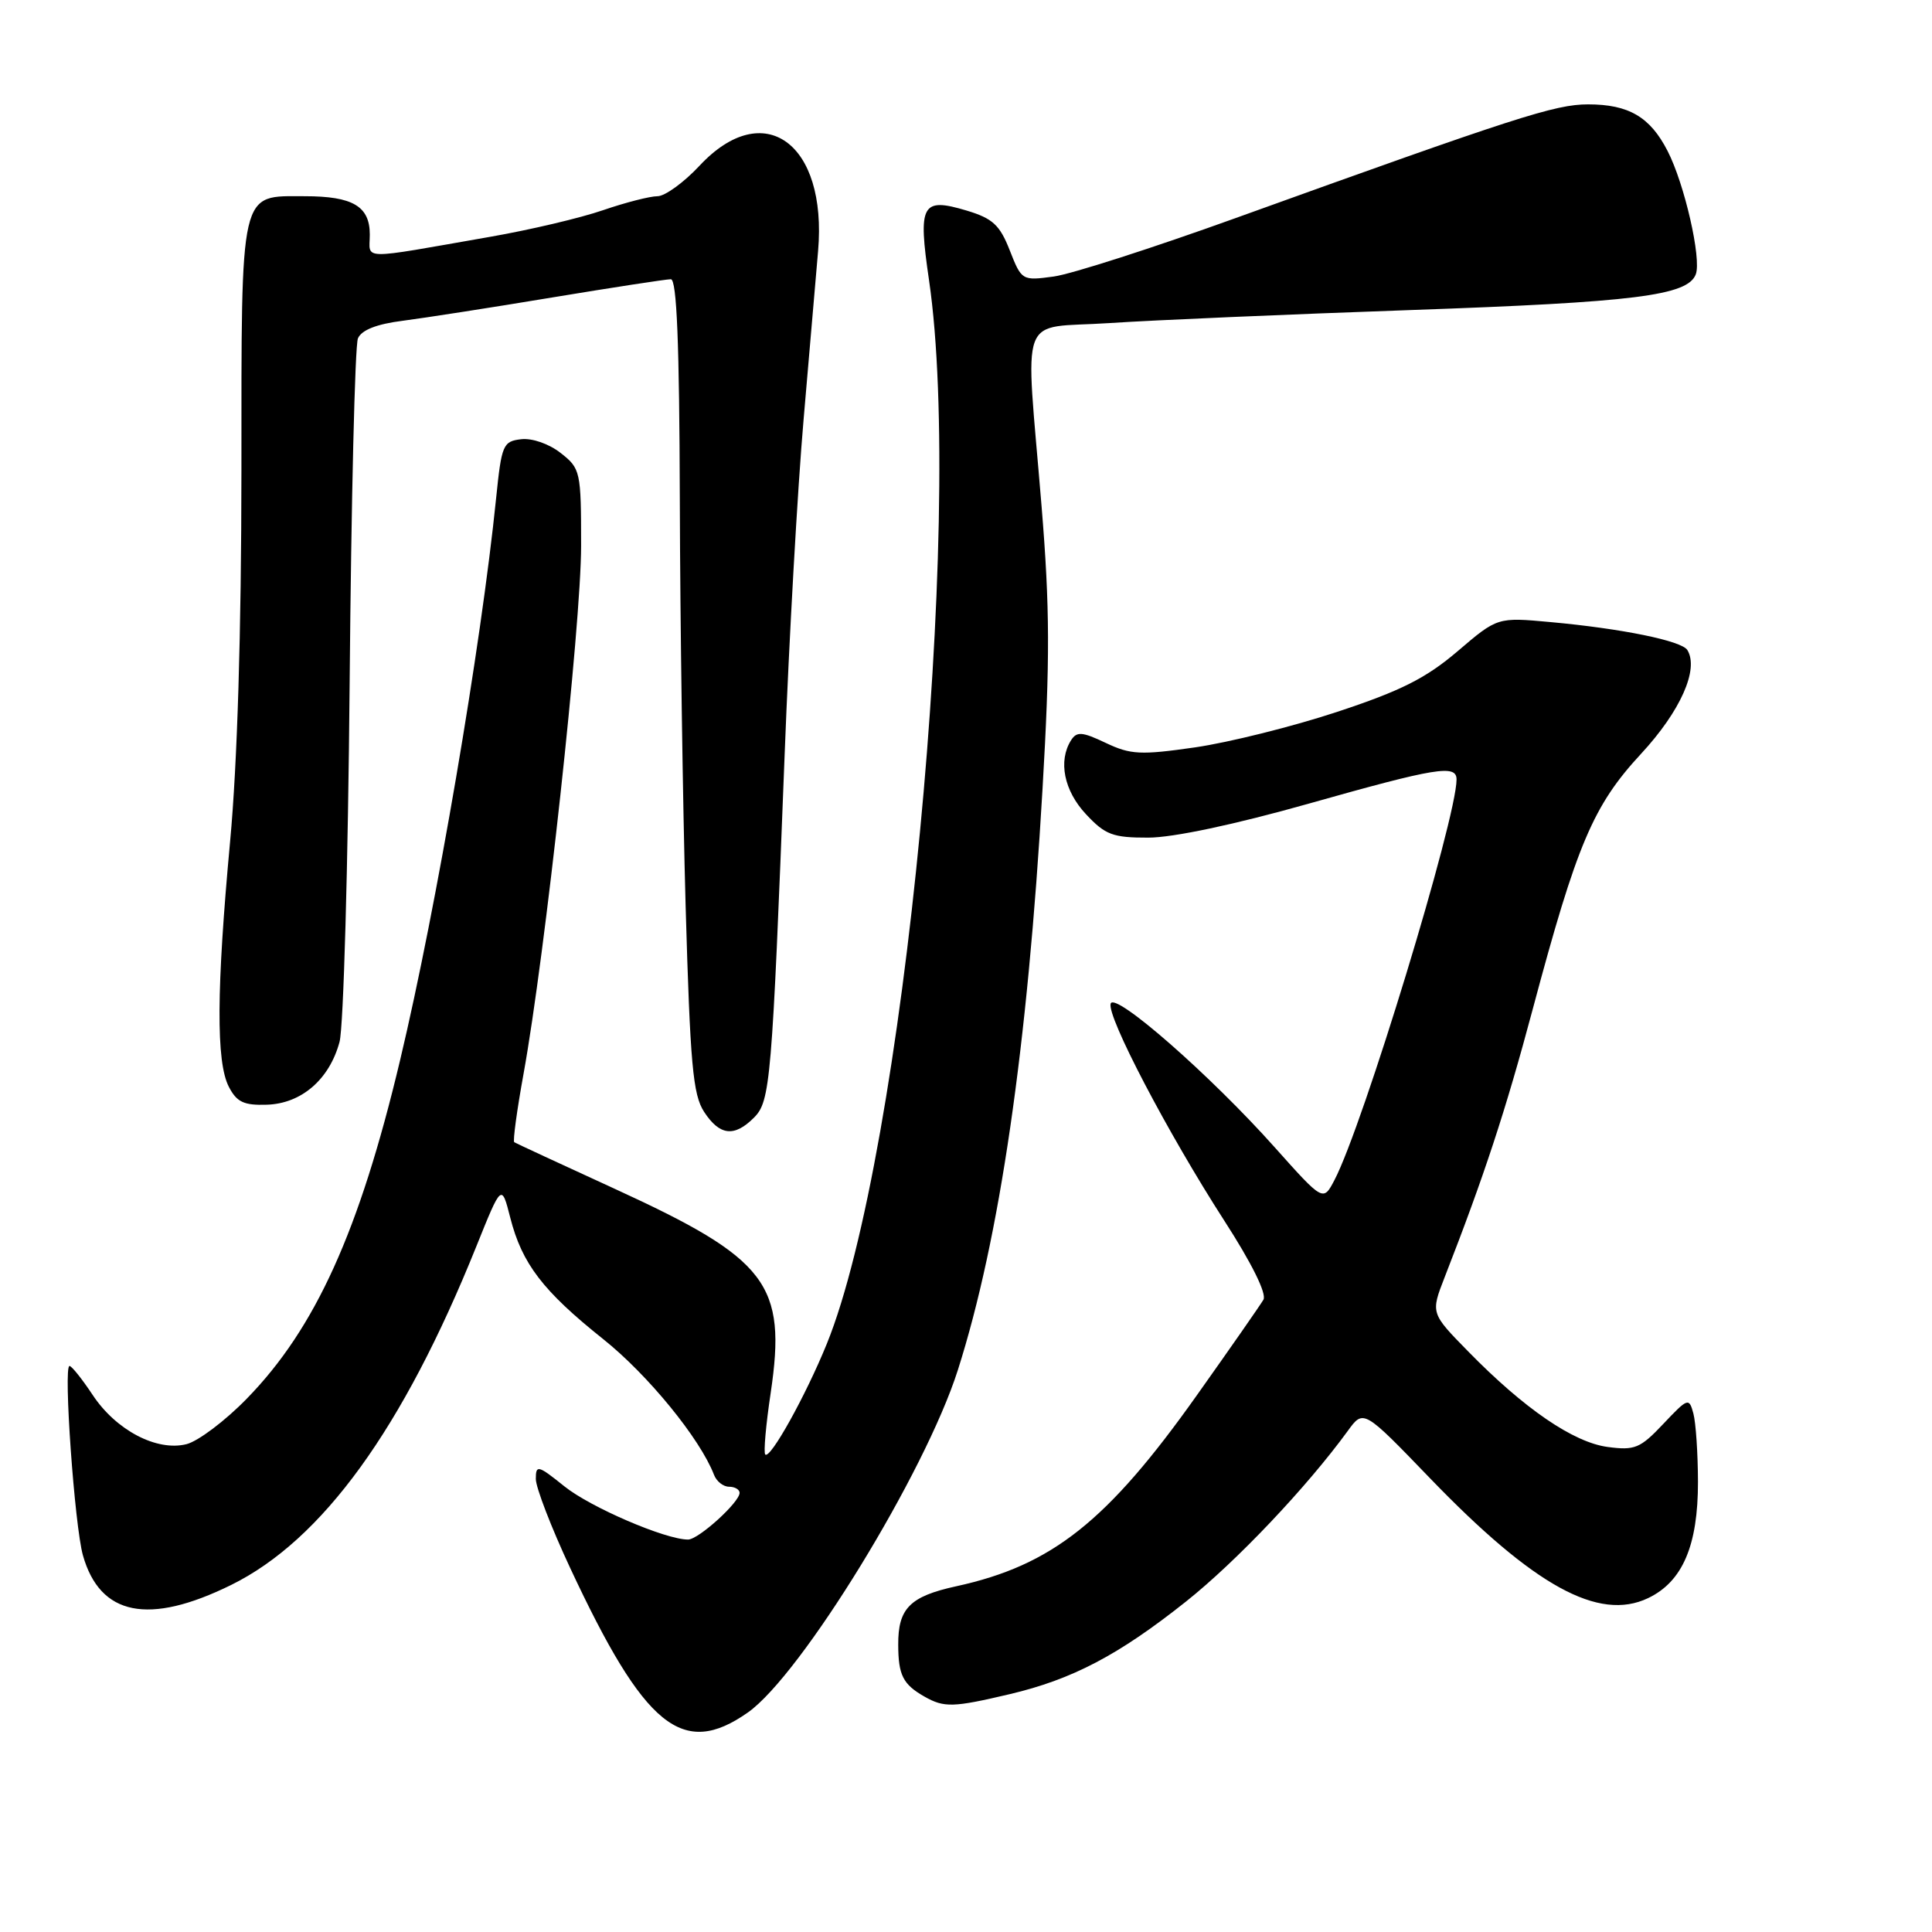 <?xml version="1.0" encoding="UTF-8" standalone="no"?>
<!DOCTYPE svg PUBLIC "-//W3C//DTD SVG 1.1//EN" "http://www.w3.org/Graphics/SVG/1.1/DTD/svg11.dtd" >
<svg xmlns="http://www.w3.org/2000/svg" xmlns:xlink="http://www.w3.org/1999/xlink" version="1.1" viewBox="0 0 256 256">
 <g >
 <path fill="currentColor"
d=" M 99.10 226.91 C 106.16 221.94 122.58 195.16 126.92 181.54 C 132.46 164.15 136.15 138.83 138.14 104.54 C 139.14 87.42 139.12 80.55 138.01 67.04 C 135.85 40.66 134.75 43.62 147.00 42.81 C 152.78 42.42 170.78 41.65 187.00 41.08 C 216.65 40.04 223.62 39.17 224.70 36.35 C 225.48 34.31 223.21 24.36 220.96 20.00 C 218.65 15.49 215.81 13.83 210.43 13.83 C 206.05 13.83 200.92 15.49 163.69 28.91 C 152.79 32.84 141.97 36.32 139.63 36.64 C 135.43 37.21 135.37 37.18 133.80 33.18 C 132.48 29.81 131.54 28.94 128.08 27.90 C 122.12 26.12 121.62 27.04 123.10 37.12 C 127.79 69.16 119.73 153.03 109.55 178.08 C 106.75 184.96 102.06 193.39 101.40 192.73 C 101.16 192.49 101.48 188.82 102.12 184.57 C 104.26 170.14 101.73 166.82 81.49 157.54 C 74.35 154.27 68.34 151.48 68.14 151.35 C 67.94 151.21 68.49 147.14 69.37 142.30 C 72.22 126.61 77.00 82.78 77.00 72.32 C 77.00 62.46 76.92 62.08 74.30 60.03 C 72.75 58.81 70.52 58.03 69.05 58.20 C 66.65 58.48 66.46 58.94 65.74 66.00 C 63.74 85.67 57.84 120.23 53.01 140.50 C 47.62 163.16 41.78 176.04 32.69 185.34 C 29.84 188.27 26.25 190.97 24.71 191.36 C 20.77 192.35 15.37 189.51 12.28 184.84 C 10.88 182.73 9.50 181.00 9.21 181.00 C 8.38 181.00 9.88 202.16 10.99 206.10 C 13.26 214.10 19.71 215.39 30.62 210.02 C 42.71 204.06 53.38 189.34 63.11 165.17 C 66.46 156.84 66.46 156.84 67.61 161.34 C 69.16 167.44 71.94 171.07 79.94 177.45 C 85.87 182.18 92.77 190.64 94.61 195.42 C 94.94 196.29 95.84 197.00 96.61 197.00 C 97.37 197.00 98.00 197.37 98.00 197.81 C 98.00 199.06 92.55 204.00 91.17 204.00 C 88.17 204.00 78.25 199.73 74.80 196.96 C 71.28 194.13 71.00 194.06 71.00 195.97 C 71.00 197.10 73.04 202.39 75.53 207.72 C 85.42 228.90 90.45 232.99 99.10 226.91 Z  M 133.77 224.49 C 142.09 222.53 148.22 219.31 157.13 212.23 C 163.81 206.92 173.14 197.08 178.59 189.60 C 180.67 186.73 180.67 186.73 189.48 195.87 C 203.27 210.17 211.83 214.88 218.38 211.76 C 222.95 209.58 225.00 204.79 224.99 196.35 C 224.98 192.58 224.71 188.51 224.38 187.29 C 223.81 185.17 223.66 185.22 220.40 188.67 C 217.34 191.91 216.62 192.21 213.02 191.73 C 208.48 191.12 201.96 186.66 194.54 179.07 C 189.57 174.00 189.57 174.00 191.42 169.25 C 196.63 155.90 199.51 147.16 203.10 133.70 C 208.95 111.80 211.10 106.74 217.45 99.88 C 222.67 94.24 225.15 88.67 223.58 86.13 C 222.83 84.91 214.89 83.29 205.46 82.43 C 198.42 81.78 198.42 81.78 193.13 86.30 C 188.94 89.87 185.62 91.54 177.17 94.33 C 171.30 96.27 162.84 98.38 158.36 99.03 C 151.13 100.07 149.81 100.00 146.52 98.44 C 143.38 96.95 142.68 96.90 141.92 98.09 C 140.19 100.83 140.98 104.77 143.90 107.89 C 146.45 110.62 147.45 111.00 152.15 110.99 C 155.44 110.99 163.63 109.25 173.40 106.49 C 190.39 101.69 193.00 101.27 193.00 103.29 C 193.00 108.47 180.60 149.17 176.82 156.37 C 175.33 159.22 175.33 159.22 168.91 152.03 C 160.43 142.52 147.71 131.37 147.17 132.98 C 146.62 134.63 154.75 150.15 162.21 161.72 C 165.86 167.37 167.87 171.43 167.41 172.22 C 167.00 172.92 163.04 178.61 158.61 184.85 C 146.74 201.60 139.41 207.42 126.70 210.19 C 120.57 211.53 118.99 213.12 119.02 217.94 C 119.03 221.97 119.65 223.19 122.50 224.81 C 125.11 226.29 126.30 226.25 133.77 224.49 Z  M 99.90 148.10 C 102.08 145.92 102.29 143.44 103.97 99.97 C 104.55 84.82 105.68 64.80 106.49 55.47 C 107.29 46.13 108.15 36.15 108.40 33.27 C 109.64 18.94 101.20 12.85 92.71 21.94 C 90.63 24.17 88.11 26.00 87.12 26.00 C 86.13 26.00 82.88 26.83 79.91 27.85 C 76.93 28.88 70.22 30.46 65.00 31.37 C 47.32 34.46 49.00 34.49 49.00 31.08 C 49.00 27.33 46.74 26.00 40.39 26.00 C 31.68 26.00 32.00 24.59 31.99 62.40 C 31.98 83.72 31.45 101.20 30.49 111.50 C 28.68 131.08 28.62 140.71 30.32 144.00 C 31.37 146.03 32.30 146.48 35.35 146.38 C 39.94 146.24 43.65 143.03 44.99 138.06 C 45.52 136.10 46.12 114.70 46.33 90.50 C 46.54 66.30 47.03 45.75 47.43 44.83 C 47.91 43.73 49.91 42.94 53.32 42.51 C 56.17 42.14 65.09 40.76 73.14 39.42 C 81.19 38.09 88.27 37.00 88.89 37.00 C 89.68 37.00 90.02 45.47 90.08 66.25 C 90.12 82.34 90.47 106.56 90.85 120.08 C 91.45 141.02 91.81 145.06 93.30 147.33 C 95.36 150.48 97.29 150.71 99.90 148.10 Z "/>
</g>
</svg>